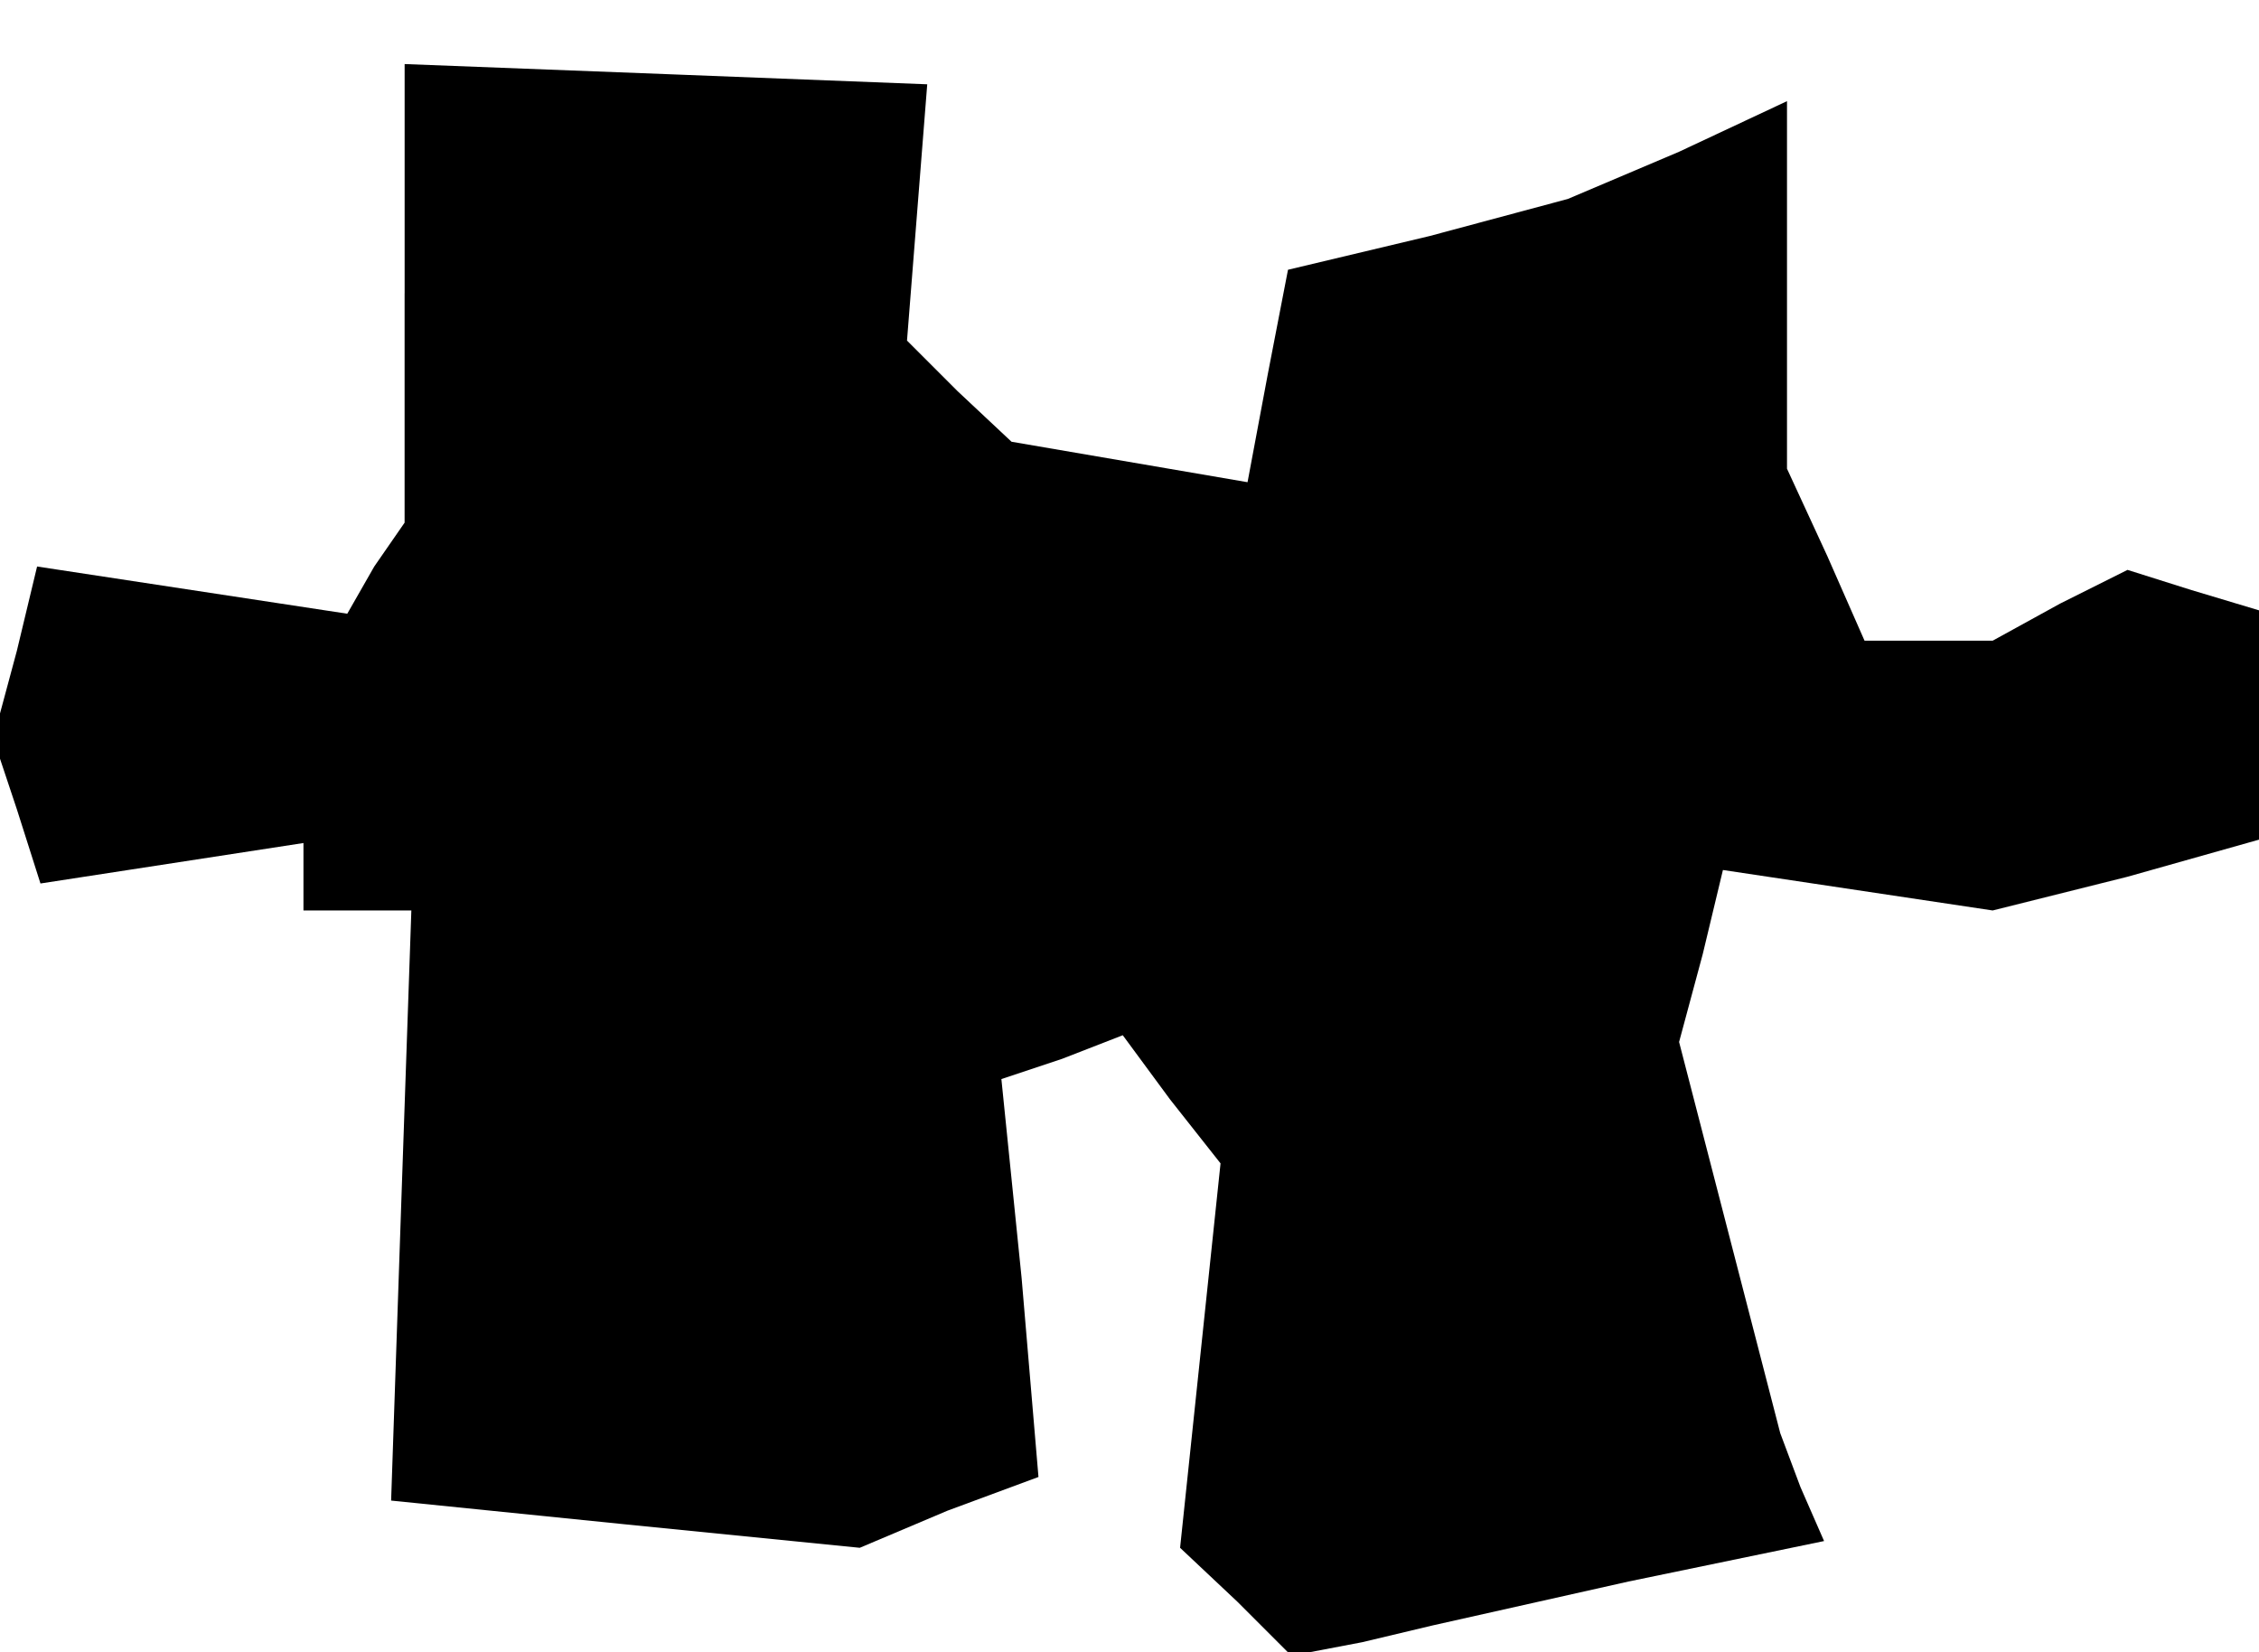 <?xml version="1.0" standalone="no"?>
<!DOCTYPE svg PUBLIC "-//W3C//DTD SVG 20010904//EN"
 "http://www.w3.org/TR/2001/REC-SVG-20010904/DTD/svg10.dtd">
<svg version="1.0" xmlns="http://www.w3.org/2000/svg"
 width="67pt" height="49pt" viewBox="0 0 67 49"
 preserveAspectRatio="xMidYMid meet">
<g transform="translate(0,49) scale(0.1,-0.1)"
fill="#000000" stroke="none">
<path d="M120 403 l0 -68 -9 -13 -8 -14 -46 7 -46 7 -6 -25 -7 -26 7 -21 7
-22 39 6 39 6 0 -10 0 -10 16 0 16 0 -3 -87 -3 -88 69 -7 70 -7 26 11 27 10
-5 59 -6 59 18 6 18 7 14 -19 15 -19 -6 -57 -6 -57 17 -16 16 -16 21 4 21 5
58 13 58 12 -7 16 -6 16 -15 58 -15 58 7 26 6 25 40 -6 40 -6 40 10 39 11 0
34 0 34 -20 6 -19 6 -20 -10 -20 -11 -19 0 -19 0 -11 25 -12 26 0 54 0 55 -32
-15 -33 -14 -41 -11 -42 -10 -6 -31 -6 -32 -35 6 -35 6 -16 15 -15 15 3 38 3
38 -77 3 -78 3 0 -68z"/>
</g>
</svg>
